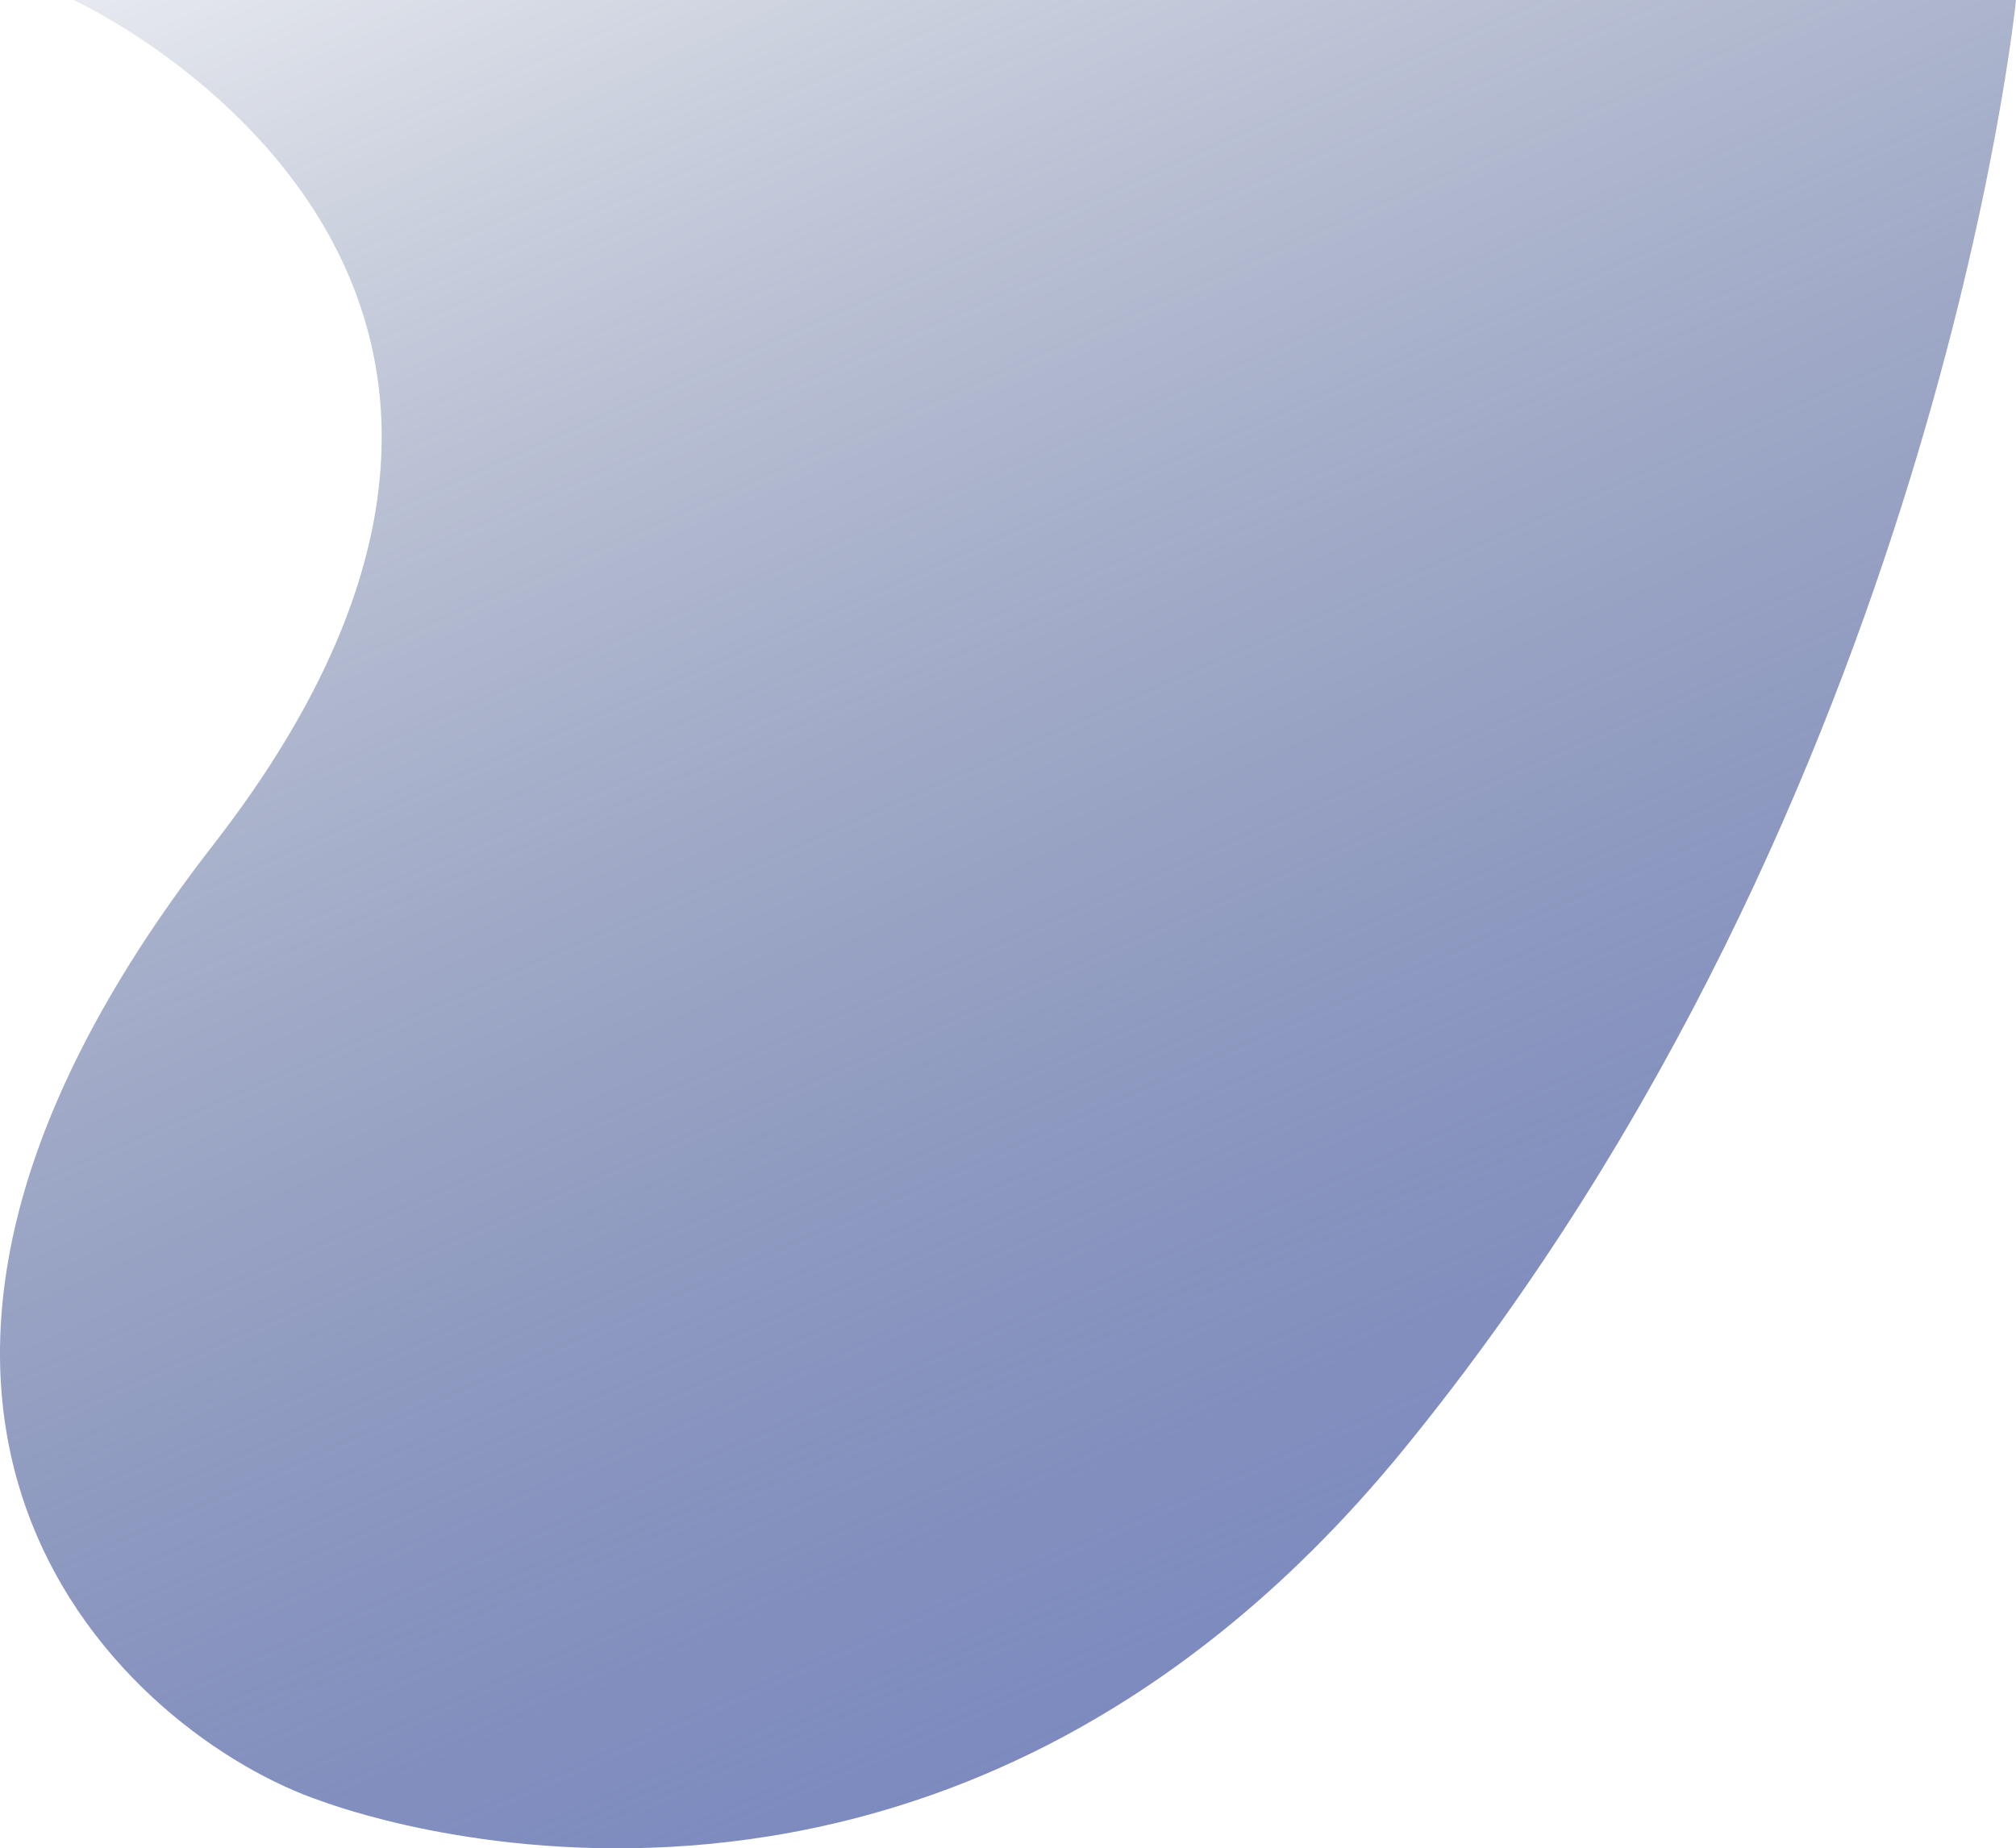 <svg xmlns="http://www.w3.org/2000/svg" xmlns:xlink="http://www.w3.org/1999/xlink" width="1131.118" height="1037.19" viewBox="0 0 1131.118 1037.19">
  <defs>
    <linearGradient id="linear-gradient" x1="-0.176" y1="0.017" x2="0.375" y2="1.119" gradientUnits="objectBoundingBox">
      <stop offset="0" stop-color="#07205a" stop-opacity="0"/>
      <stop offset="1" stop-color="#7987c3"/>
    </linearGradient>
  </defs>
  <path id="first_curve" data-name="first curve" d="M1010.2,0H2100.077s-44.425,446.774-343.469,813.209c-267.2,327.412-599.556,200.088-607.563,197.381-105.361-35.618-311.808-212.987-60.411-536.537S1010.2,0,1010.2,0Z" transform="translate(-968.959 0)" fill="url(#linear-gradient)"/>
</svg>
